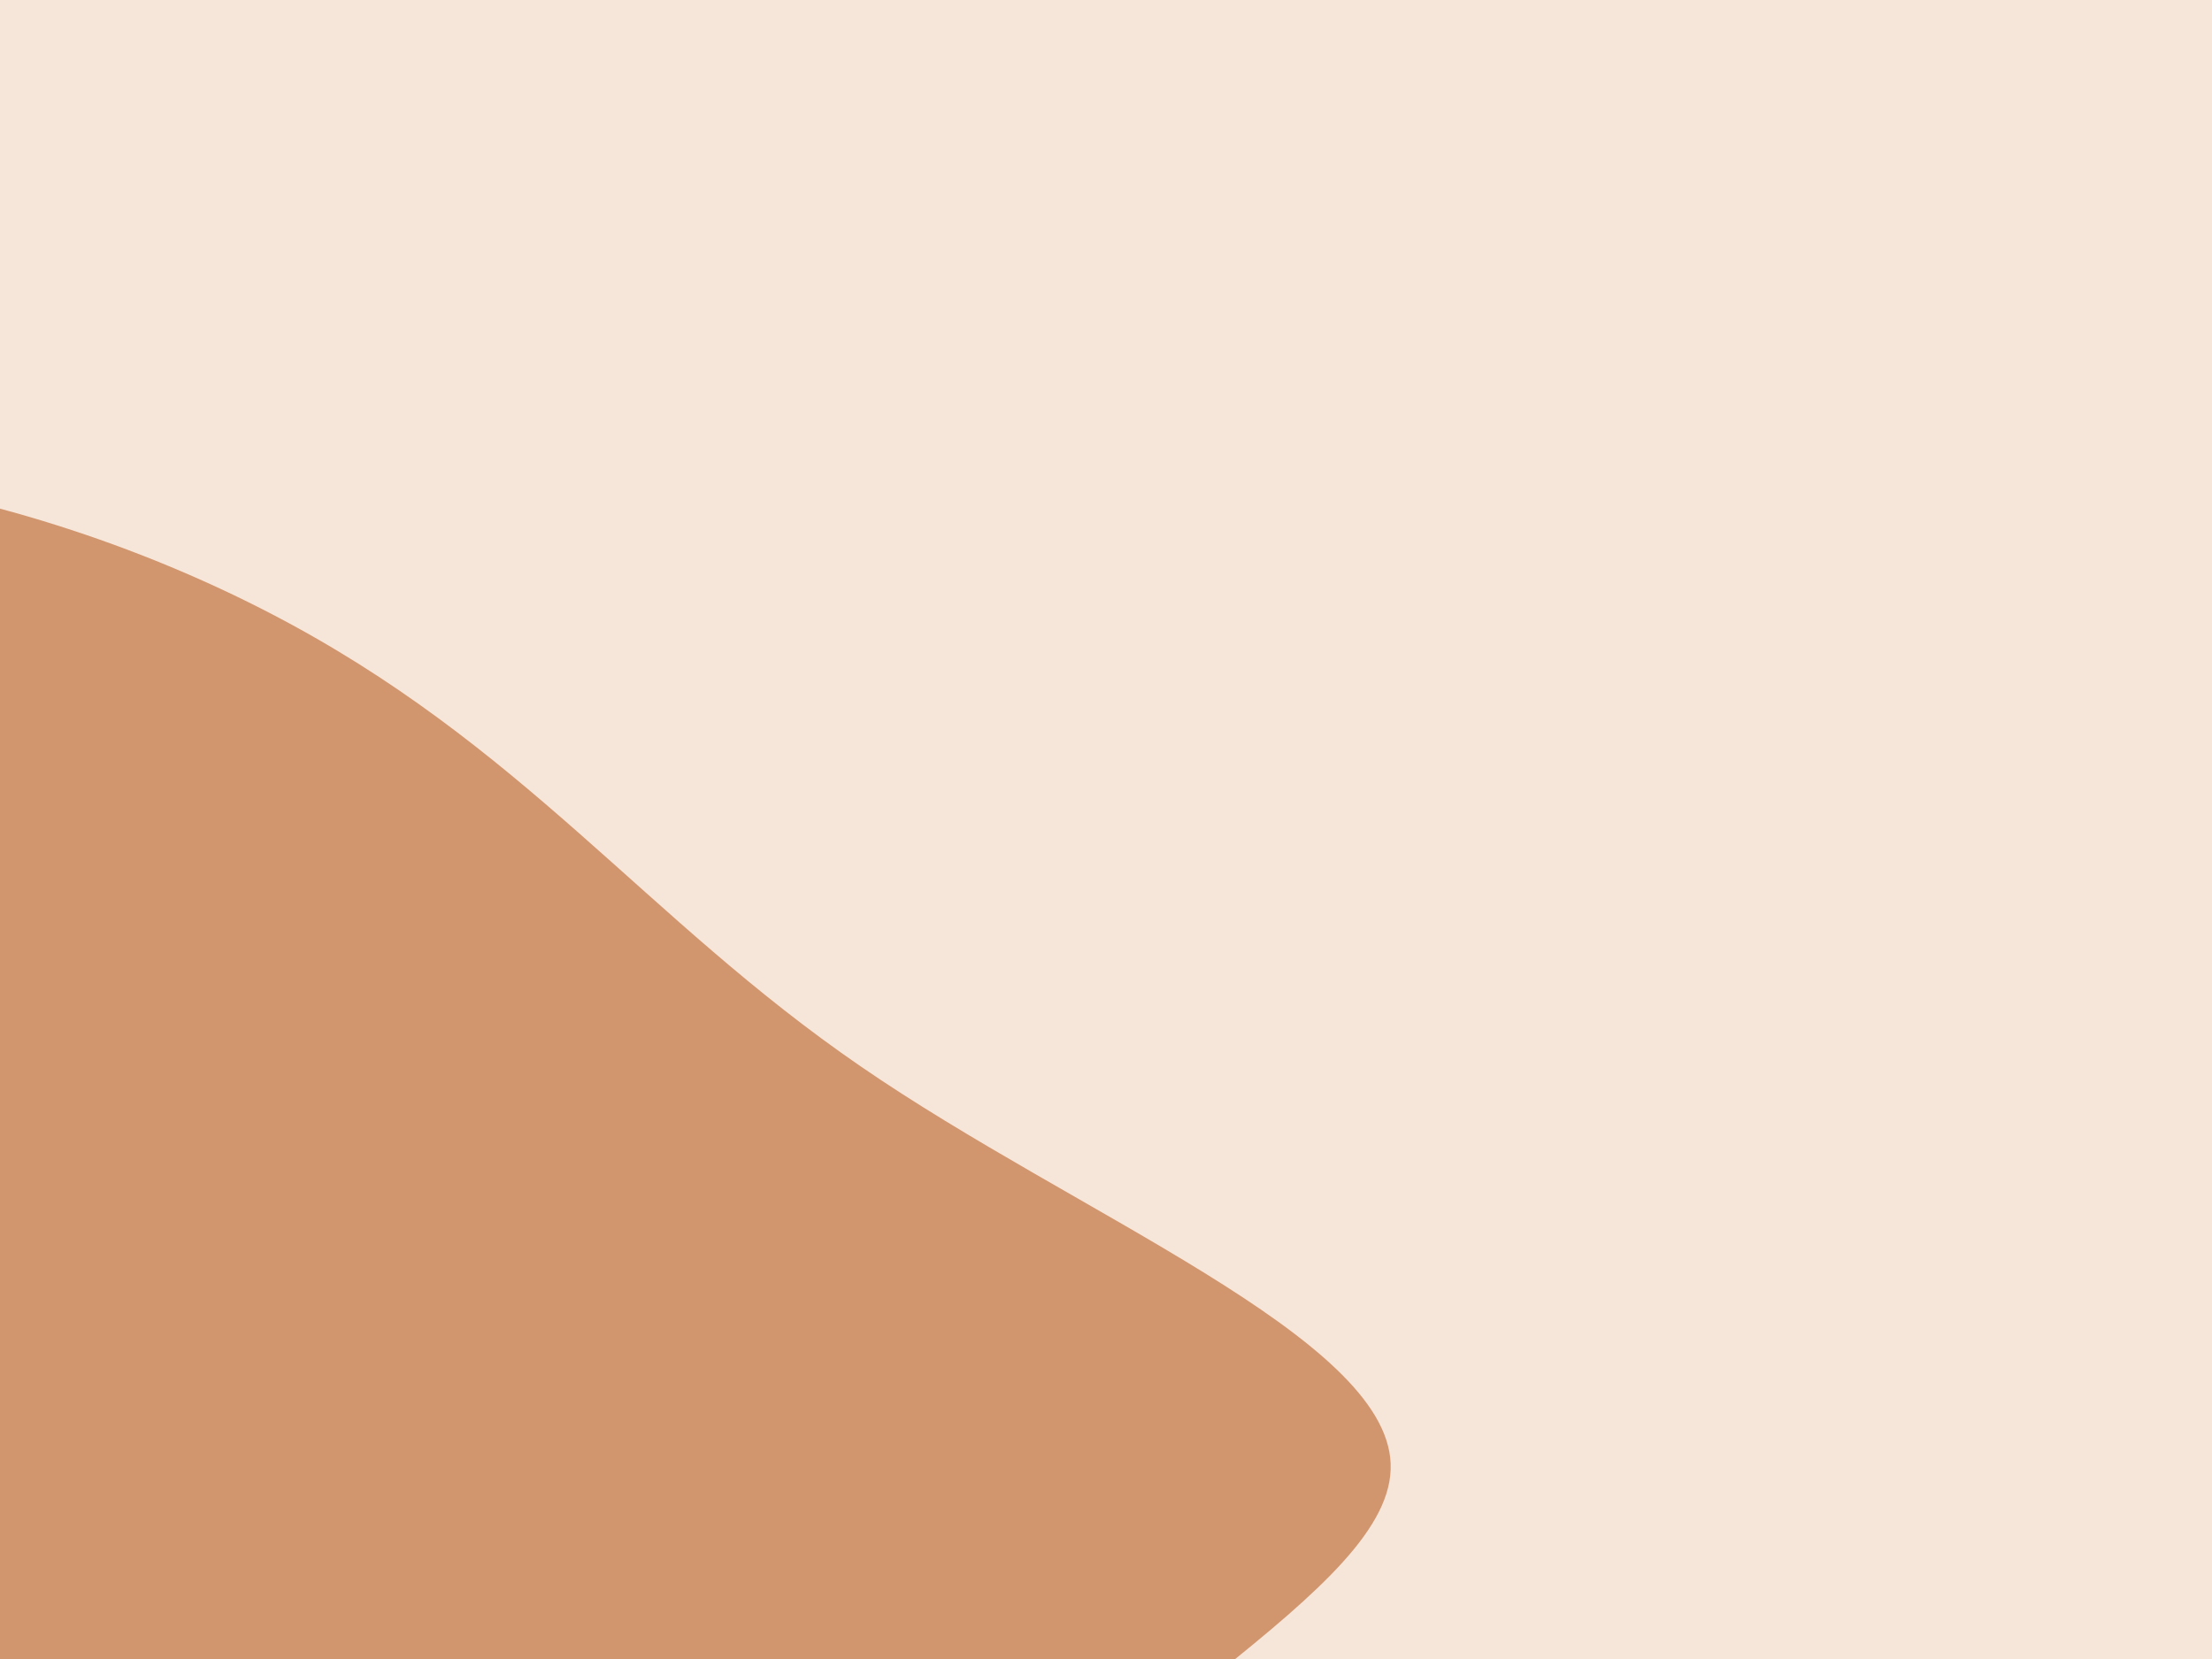 <svg id="visual" viewBox="0 0 900 675" width="900" height="675" xmlns="http://www.w3.org/2000/svg" xmlns:xlink="http://www.w3.org/1999/xlink" version="1.1"><rect x="0" y="0" width="900" height="675" fill="#F6e5d9"></rect><g transform="translate(162.916 593.7)"><path d="M187.3 -159.8C275.1 -99.4 401.1 -49.7 402.9 1.9C404.8 53.5 282.7 107 194.8 213C107 319 53.5 477.5 -60.7 538.2C-174.9 598.9 -349.8 561.8 -490.4 455.8C-631 349.8 -737.4 174.9 -728.2 9.2C-719 -156.5 -594.3 -313 -453.6 -373.3C-313 -433.7 -156.5 -397.8 -53.4 -344.4C49.7 -291.1 99.4 -220.1 187.3 -159.8" fill="#d1966e"></path></g></svg>